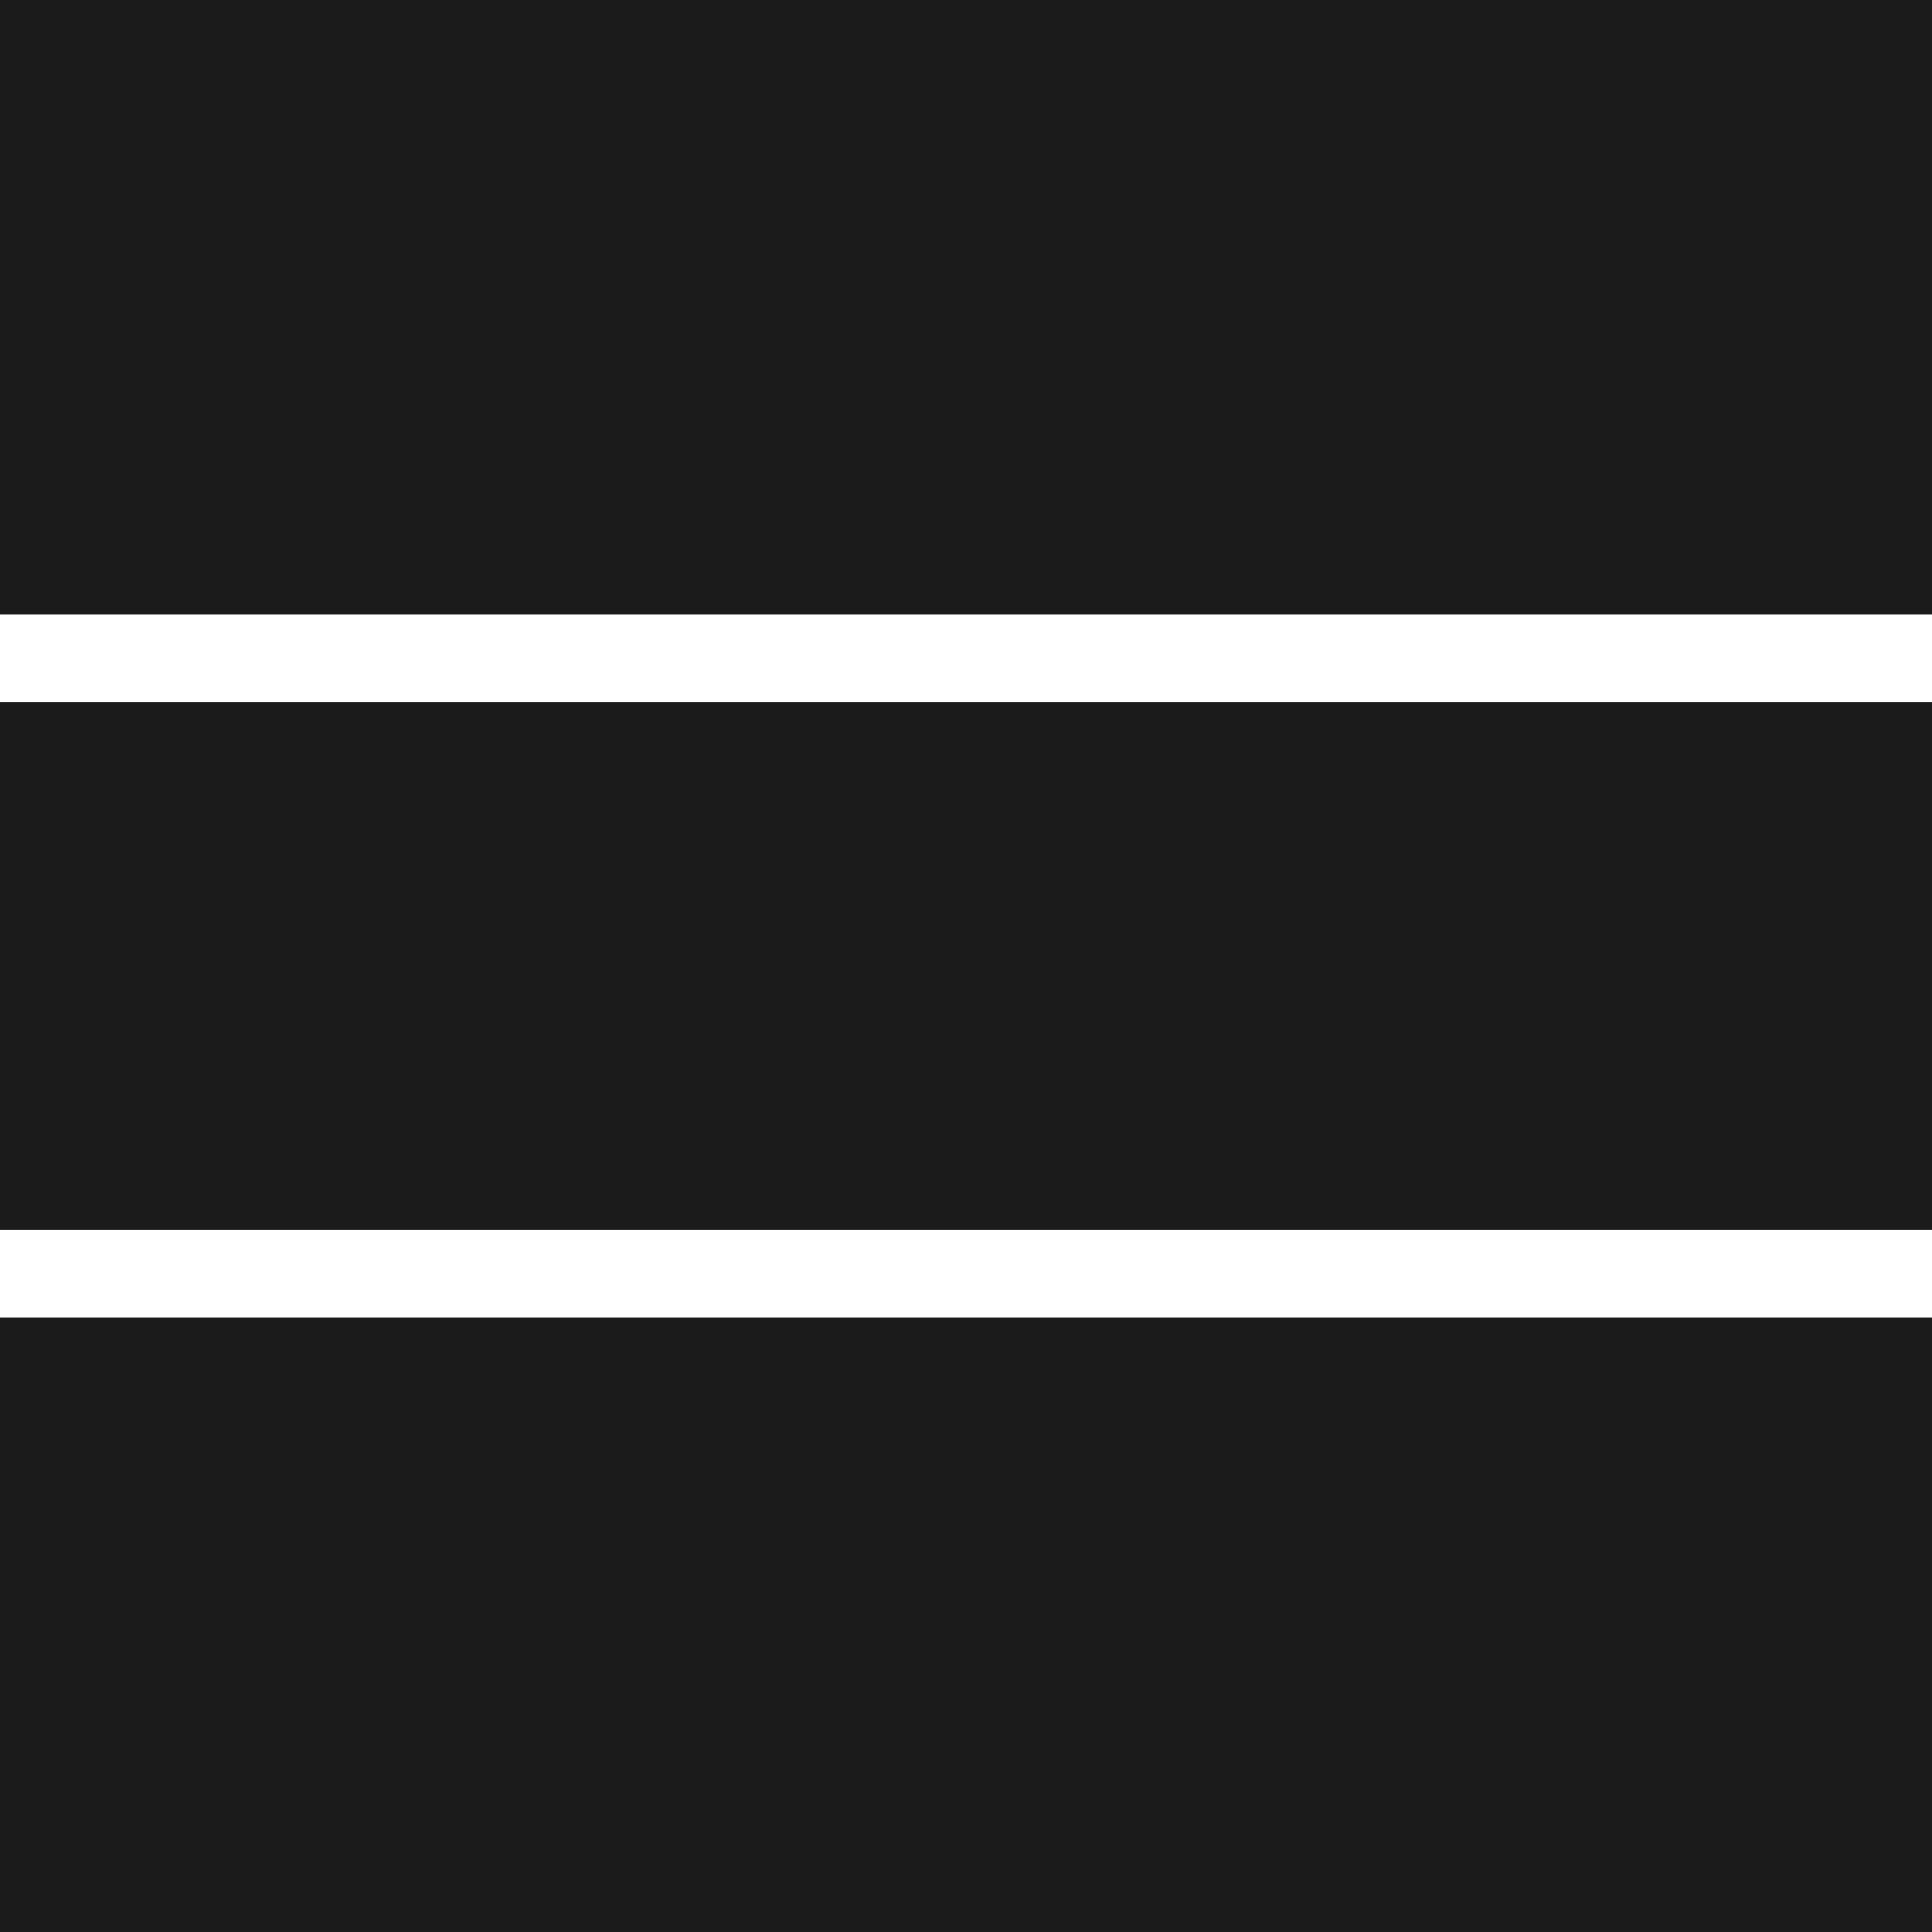 <?xml version="1.0" encoding="UTF-8"?>
<svg width="22px" height="22px" viewBox="0 0 22 22" version="1.1" xmlns="http://www.w3.org/2000/svg" xmlns:xlink="http://www.w3.org/1999/xlink">
    <rect x="0" y="0" width="22" height="22" fill="#808080" stroke="none"/>
    <!-- Generator: Sketch 47.1 (45422) - http://www.bohemiancoding.com/sketch -->
    <title>Overview Copy</title>
    <desc>Created with Sketch.</desc>
    <defs></defs>
    <g id="White" stroke="none" stroke-width="1" fill="none" fill-rule="evenodd">
        <g id="Home-Full" transform="translate(-1306, -29)">
            <g id="Overview-Copy" transform="translate(1317, 40) rotate(-270) translate(-1317, -40) translate(1306, 29)">
                <rect id="Rectangle-Copy" fill="#1B1B1B" x="-1.77635684e-15" y="7.10542736e-15" width="22" height="22"></rect>
                <rect id="Rectangle-4" fill="#FFFFFF" x="7" y="7.10542736e-15" width="1" height="22"></rect>
                <rect id="Rectangle-4-Copy" fill="#FFFFFF" x="14" y="7.10542736e-15" width="1" height="22"></rect>
            </g>
        </g>
    </g>
</svg>